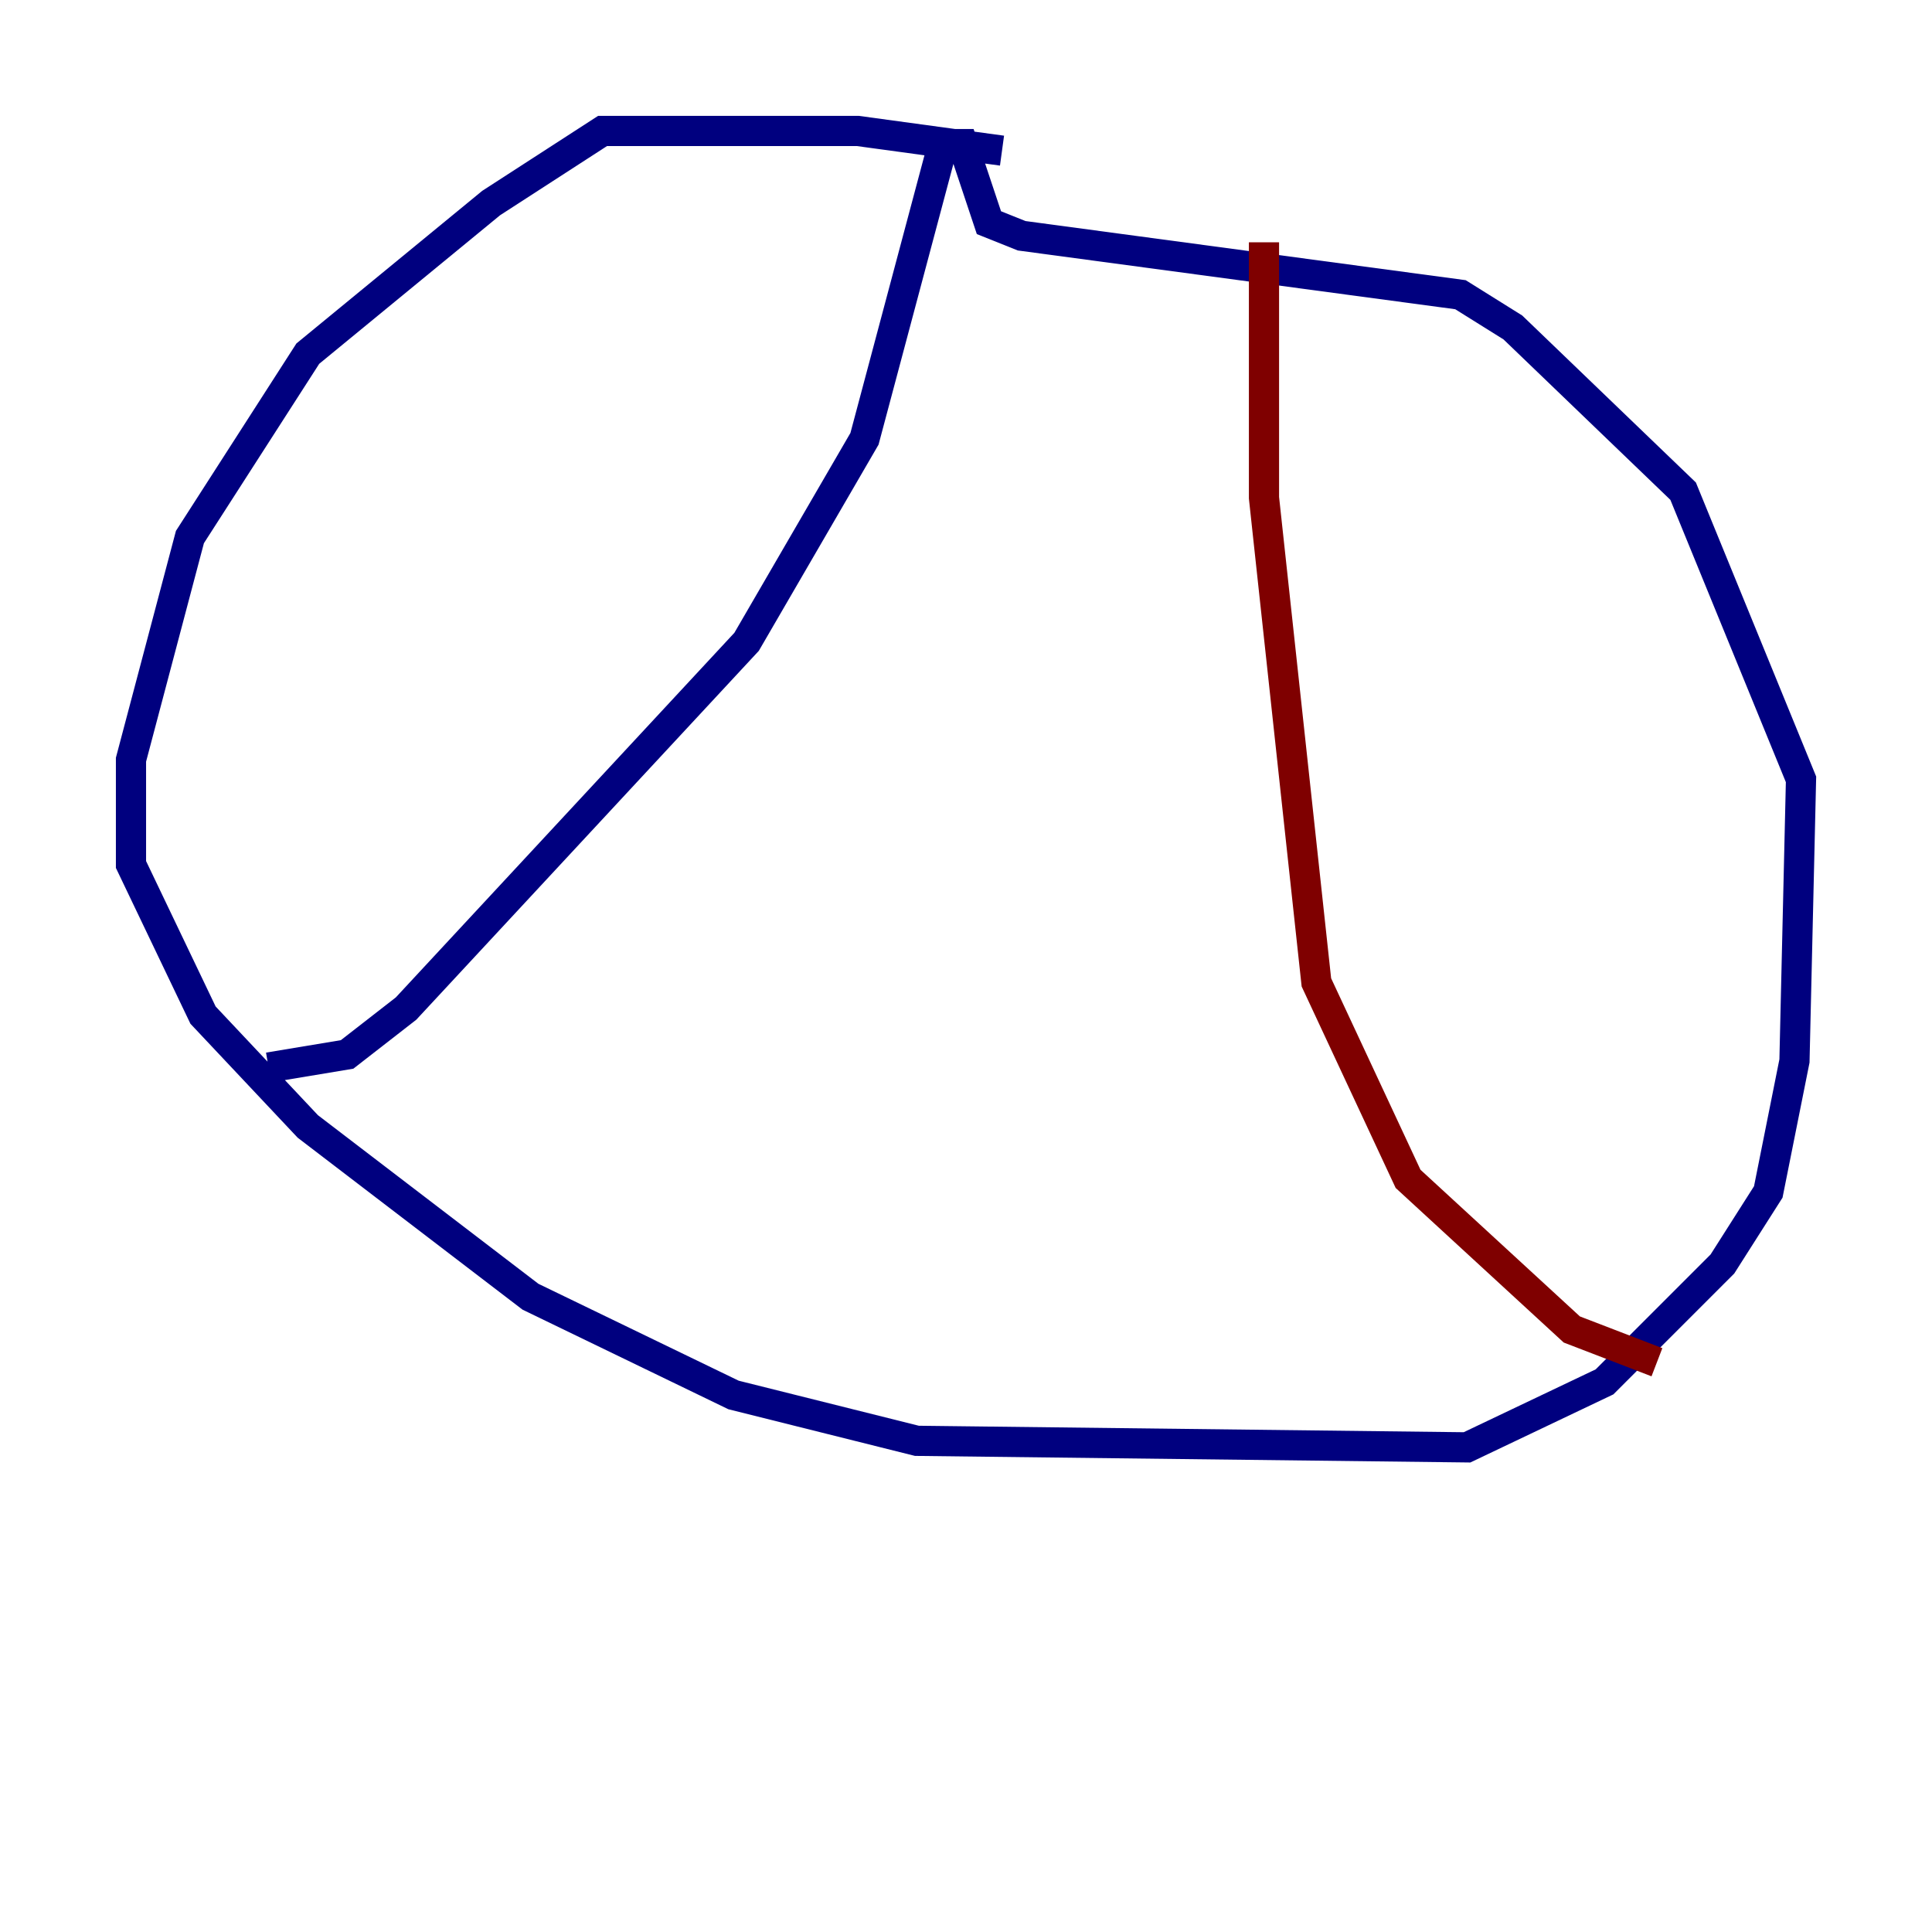 <?xml version="1.0" encoding="utf-8" ?>
<svg baseProfile="tiny" height="128" version="1.2" viewBox="0,0,128,128" width="128" xmlns="http://www.w3.org/2000/svg" xmlns:ev="http://www.w3.org/2001/xml-events" xmlns:xlink="http://www.w3.org/1999/xlink"><defs /><polyline fill="none" points="66.386,9.98 56.841,8.678 39.919,8.678 32.542,13.451 20.393,23.43 12.583,35.58 8.678,50.332 8.678,57.275 13.451,67.254 20.393,74.63 35.146,85.912 48.597,92.42 60.746,95.458 97.193,95.891 106.305,91.552 114.115,83.742 117.153,78.969 118.888,70.291 119.322,51.634 111.512,32.542 100.231,21.695 96.759,19.525 67.688,15.62 65.519,14.752 63.783,9.546 62.481,9.546 57.275,29.071 49.464,42.522 26.902,66.82 22.997,69.858 17.79,70.725" stroke="#00007f" stroke-width="2" /><polyline fill="none" points="83.742,16.054 83.742,32.976 87.214,65.085 93.288,78.102 104.136,88.081 109.776,90.251" stroke="#7f0000" stroke-width="2" /></svg>
